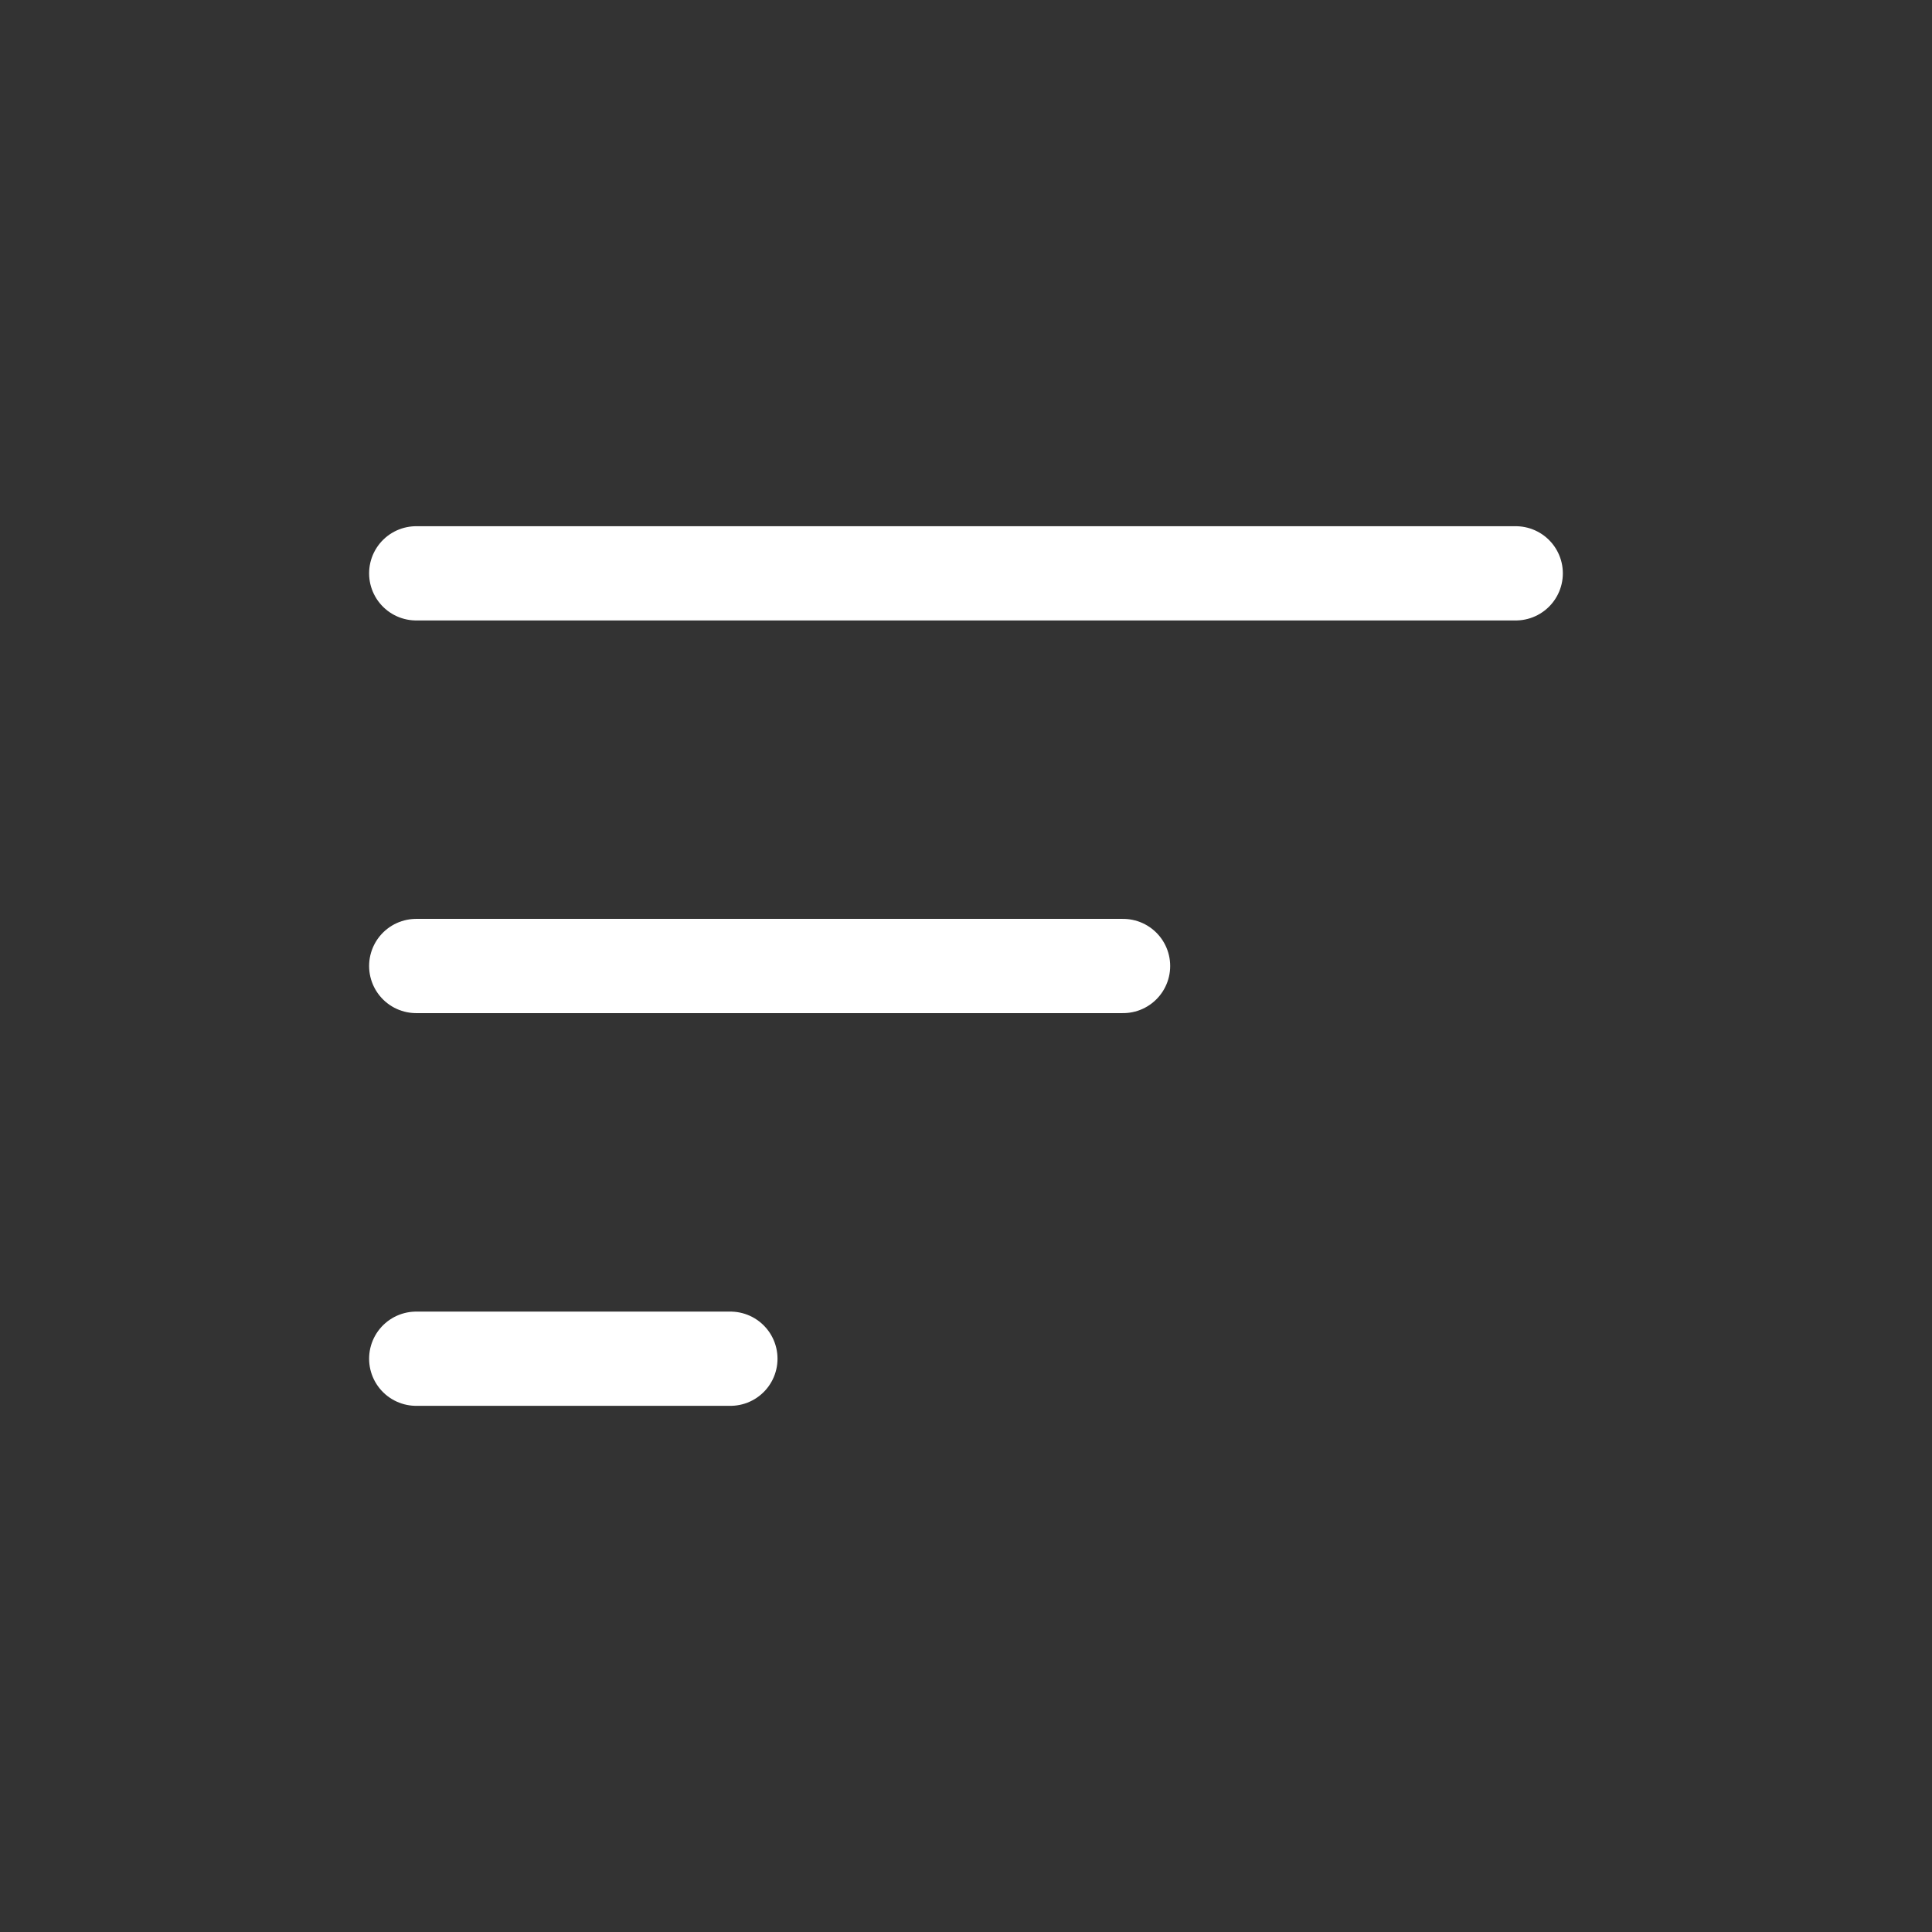<svg width="41" height="41" viewBox="0 0 41 41" fill="none" xmlns="http://www.w3.org/2000/svg">
<rect x="0" y="0" width="41" height="41" fill="#333333" stroke="none"/>
<path d="M8.833 12.167H32.166M8.833 20.5H23.833M8.833 28.834H15.5" stroke="white" stroke-width="2" stroke-linecap="round" stroke-linejoin="round"/>
</svg>
